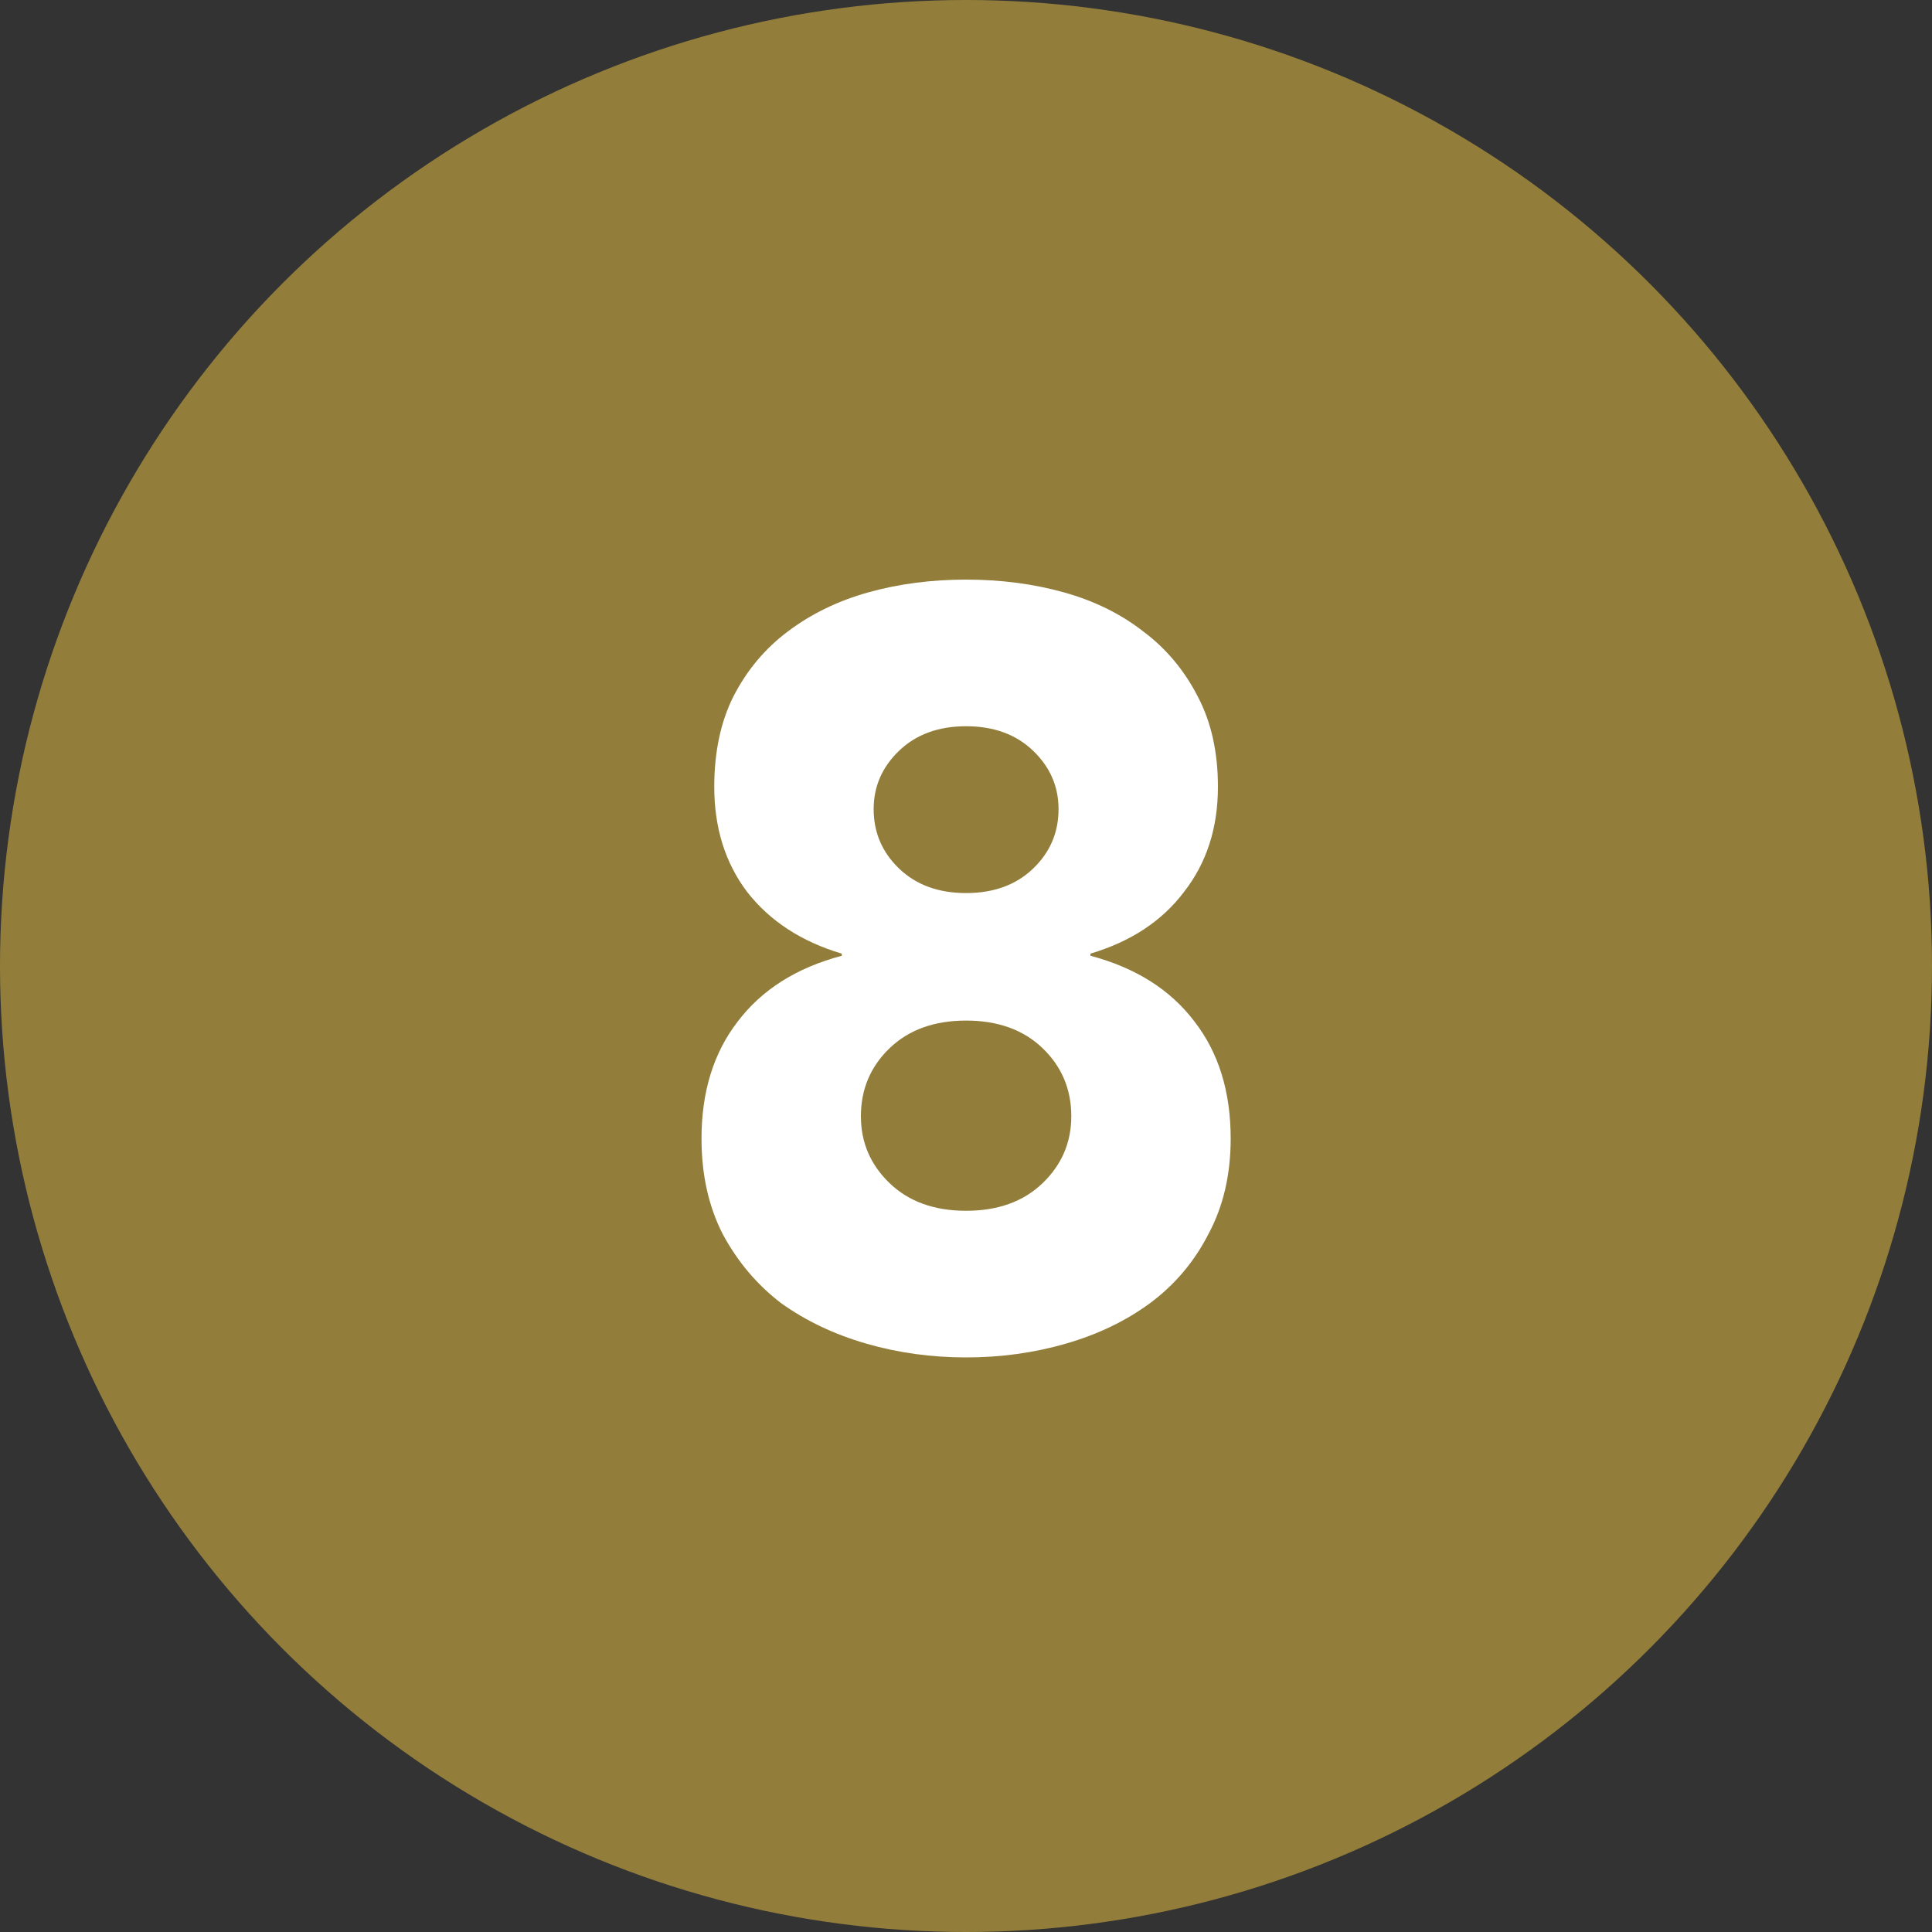 <svg width="40" height="40" viewBox="0 0 40 40" fill="none" xmlns="http://www.w3.org/2000/svg">
<rect x="0" y="0" width="40" height="40" fill="#333333" stroke="none"/>
<g clip-path="url(#clip0_2024_4097)">
<circle cx="20" cy="20" r="20" fill="#927E3A"/>
<path d="M14.788 16.29C14.788 15.571 14.92 14.948 15.184 14.42C15.463 13.877 15.837 13.43 16.306 13.078C16.79 12.711 17.348 12.44 17.978 12.264C18.609 12.088 19.284 12 20.002 12C20.721 12 21.395 12.088 22.026 12.264C22.657 12.44 23.207 12.711 23.676 13.078C24.145 13.43 24.52 13.877 24.798 14.42C25.077 14.948 25.216 15.571 25.216 16.29C25.216 17.141 24.982 17.867 24.512 18.468C24.058 19.069 23.412 19.495 22.576 19.744V19.788C23.515 20.037 24.233 20.492 24.732 21.152C25.231 21.797 25.48 22.604 25.48 23.572C25.48 24.32 25.326 24.98 25.018 25.552C24.725 26.124 24.322 26.601 23.808 26.982C23.309 27.349 22.73 27.627 22.07 27.818C21.41 28.009 20.721 28.104 20.002 28.104C19.284 28.104 18.594 28.009 17.934 27.818C17.274 27.627 16.688 27.349 16.174 26.982C15.675 26.601 15.272 26.124 14.964 25.552C14.671 24.98 14.524 24.32 14.524 23.572C14.524 22.604 14.774 21.797 15.272 21.152C15.771 20.492 16.489 20.037 17.428 19.788V19.744C16.592 19.495 15.94 19.069 15.47 18.468C15.015 17.867 14.788 17.141 14.788 16.29ZM18.088 16.752C18.088 17.236 18.264 17.647 18.616 17.984C18.968 18.321 19.43 18.49 20.002 18.49C20.574 18.49 21.036 18.321 21.388 17.984C21.74 17.647 21.916 17.236 21.916 16.752C21.916 16.283 21.74 15.879 21.388 15.542C21.036 15.205 20.574 15.036 20.002 15.036C19.43 15.036 18.968 15.205 18.616 15.542C18.264 15.879 18.088 16.283 18.088 16.752ZM17.824 23.11C17.824 23.653 18.022 24.115 18.418 24.496C18.814 24.877 19.342 25.068 20.002 25.068C20.662 25.068 21.19 24.877 21.586 24.496C21.982 24.115 22.18 23.653 22.18 23.11C22.18 22.553 21.982 22.083 21.586 21.702C21.19 21.321 20.662 21.13 20.002 21.13C19.342 21.13 18.814 21.321 18.418 21.702C18.022 22.083 17.824 22.553 17.824 23.11Z" fill="white"/>
</g>
<defs>
<clipPath id="clip0_2024_4097">
<rect width="40" height="40" fill="white"/>
</clipPath>
</defs>
</svg>
